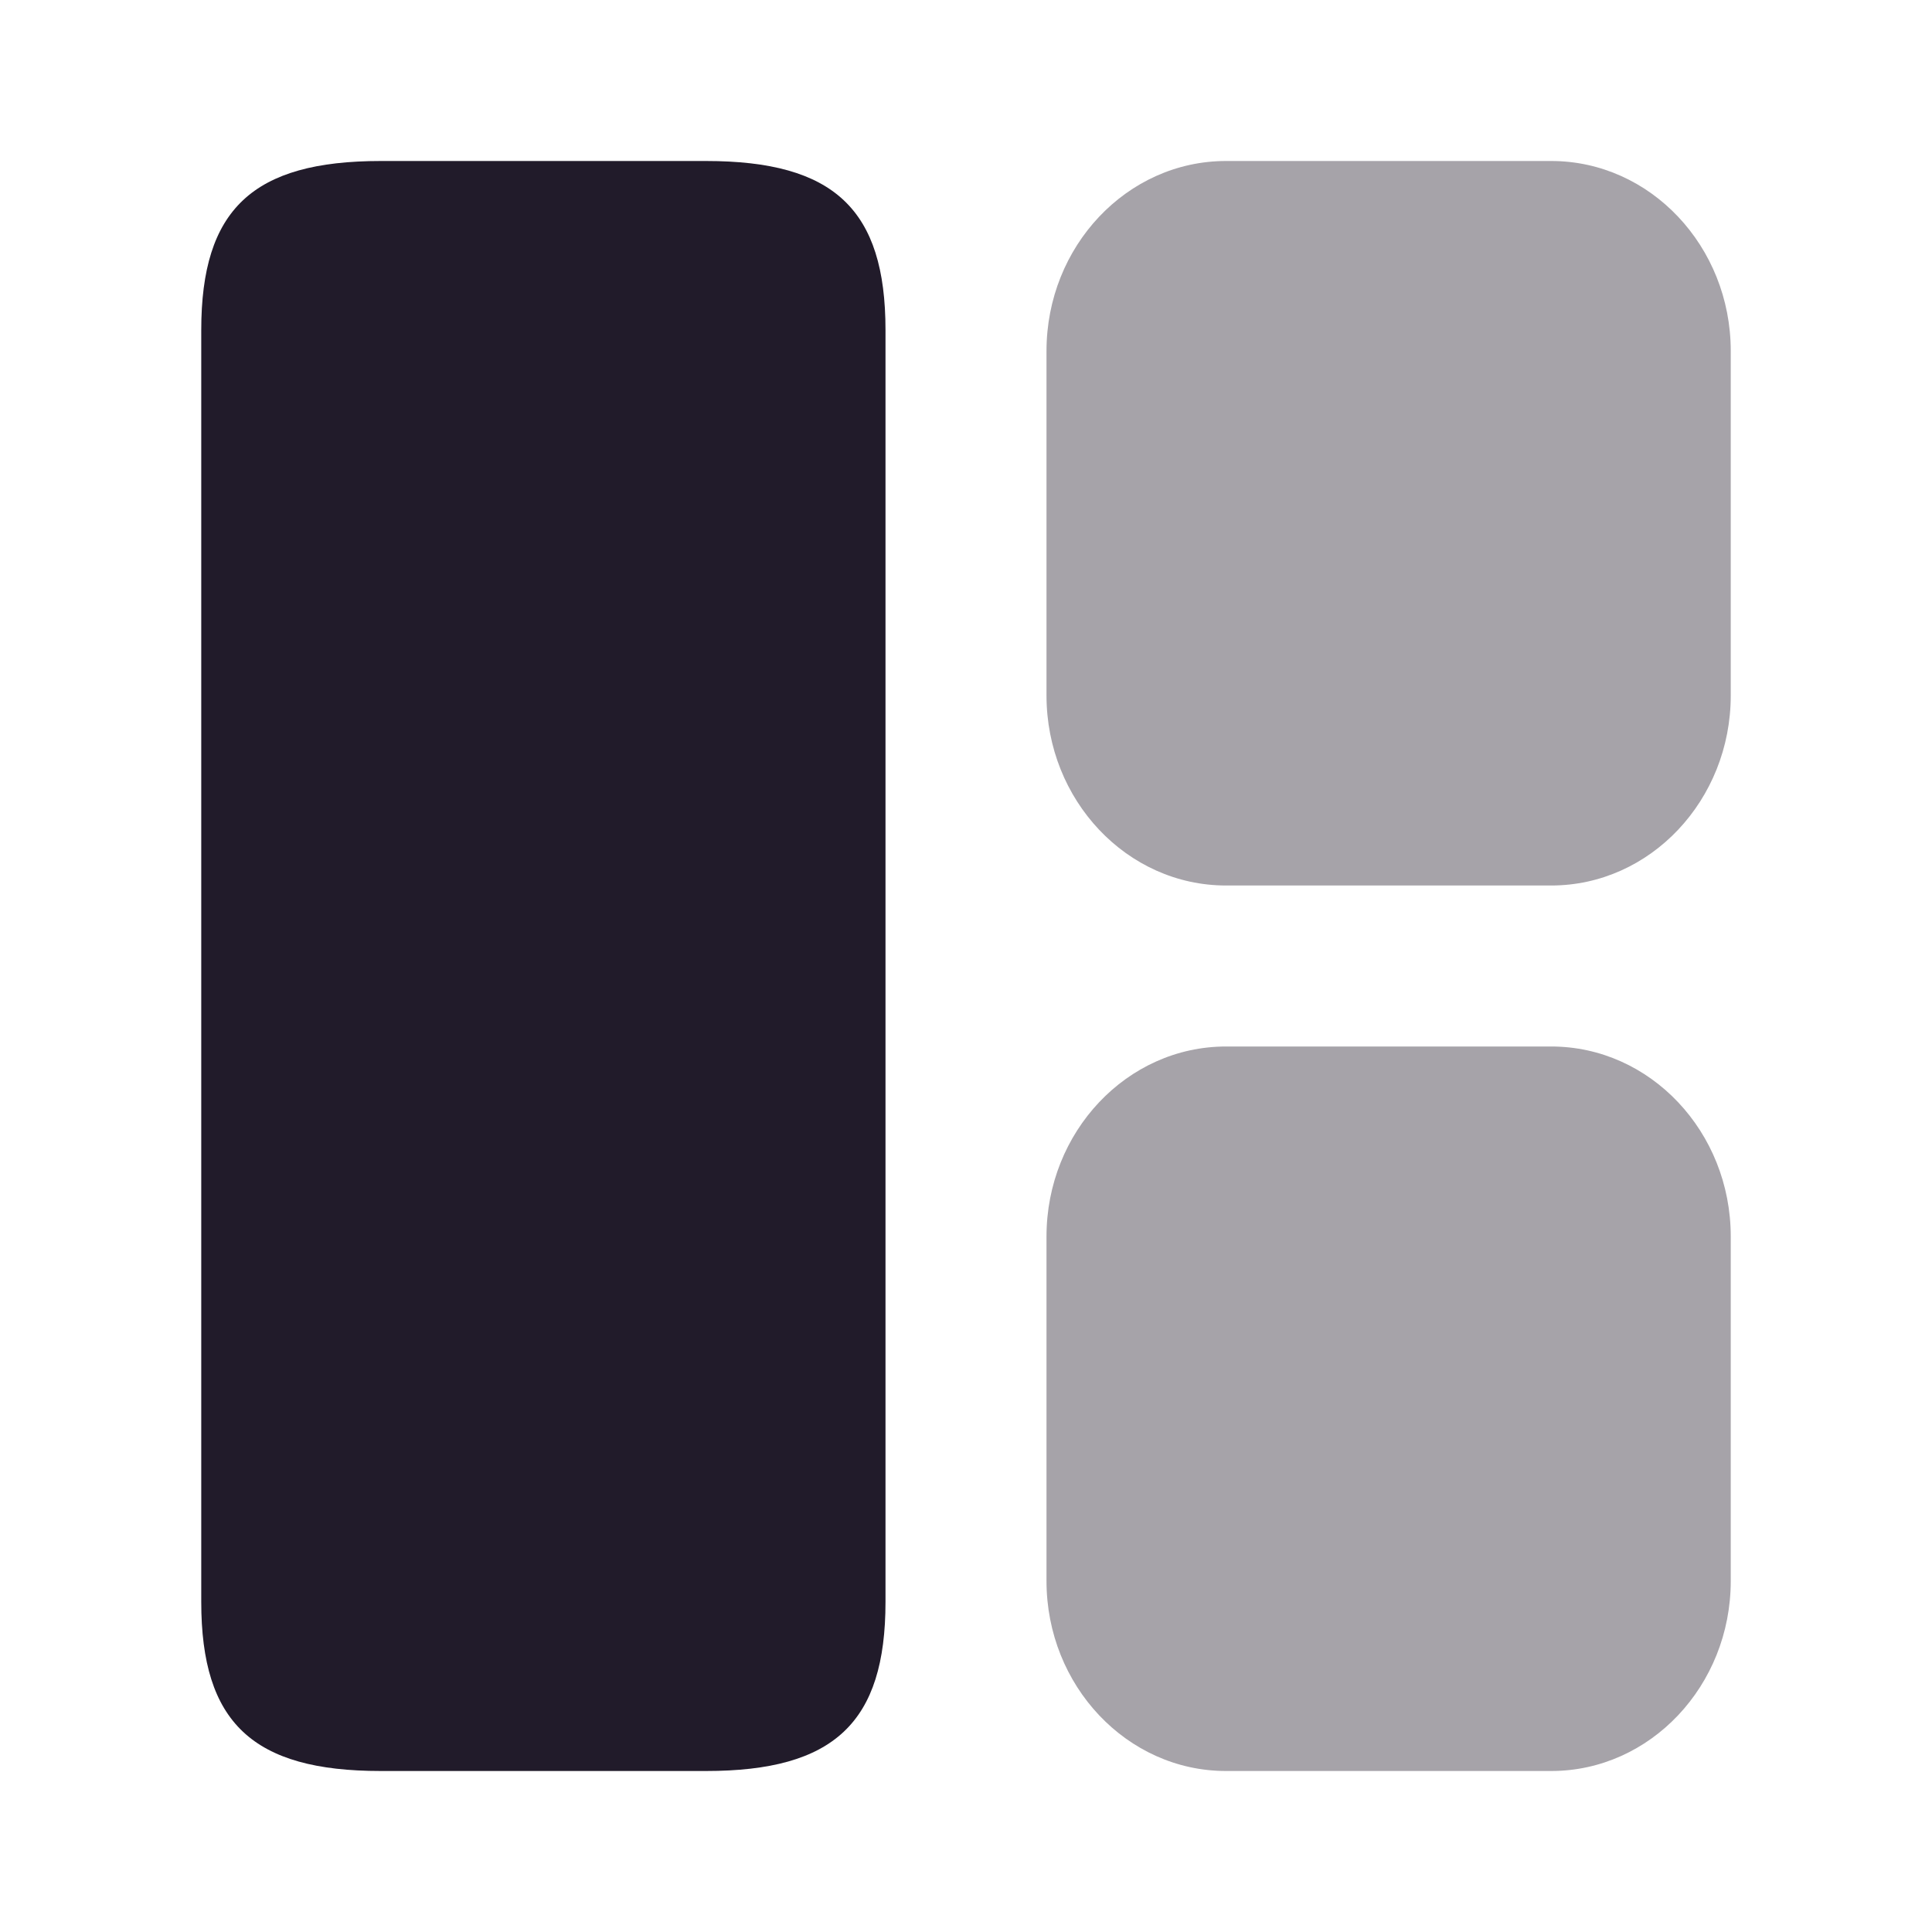 <svg width="24" height="24" viewBox="0 0 24 24" fill="none" xmlns="http://www.w3.org/2000/svg">
<path d="M11 19.9V4.1C11 2.6 10.36 2 8.77 2H4.73C3.14 2 2.5 2.6 2.5 4.1V19.9C2.5 21.4 3.14 22 4.73 22H8.77C10.36 22 11 21.4 11 19.9Z" fill="#211B2A"/>
<path opacity="0.4" d="M21.5 19.64V15.36C21.5 14.06 20.5 13 19.27 13H15.23C14 13 13 14.06 13 15.36V19.64C13 20.94 14 22 15.23 22H19.27C20.5 22 21.5 20.94 21.5 19.64Z" fill="#211B2A"/>
<path opacity="0.4" d="M21.5 8.64V4.36C21.5 3.06 20.5 2 19.27 2H15.23C14 2 13 3.06 13 4.36V8.64C13 9.94 14 11 15.23 11H19.27C20.5 11 21.5 9.94 21.5 8.64Z" fill="#211B2A"/>
</svg>
